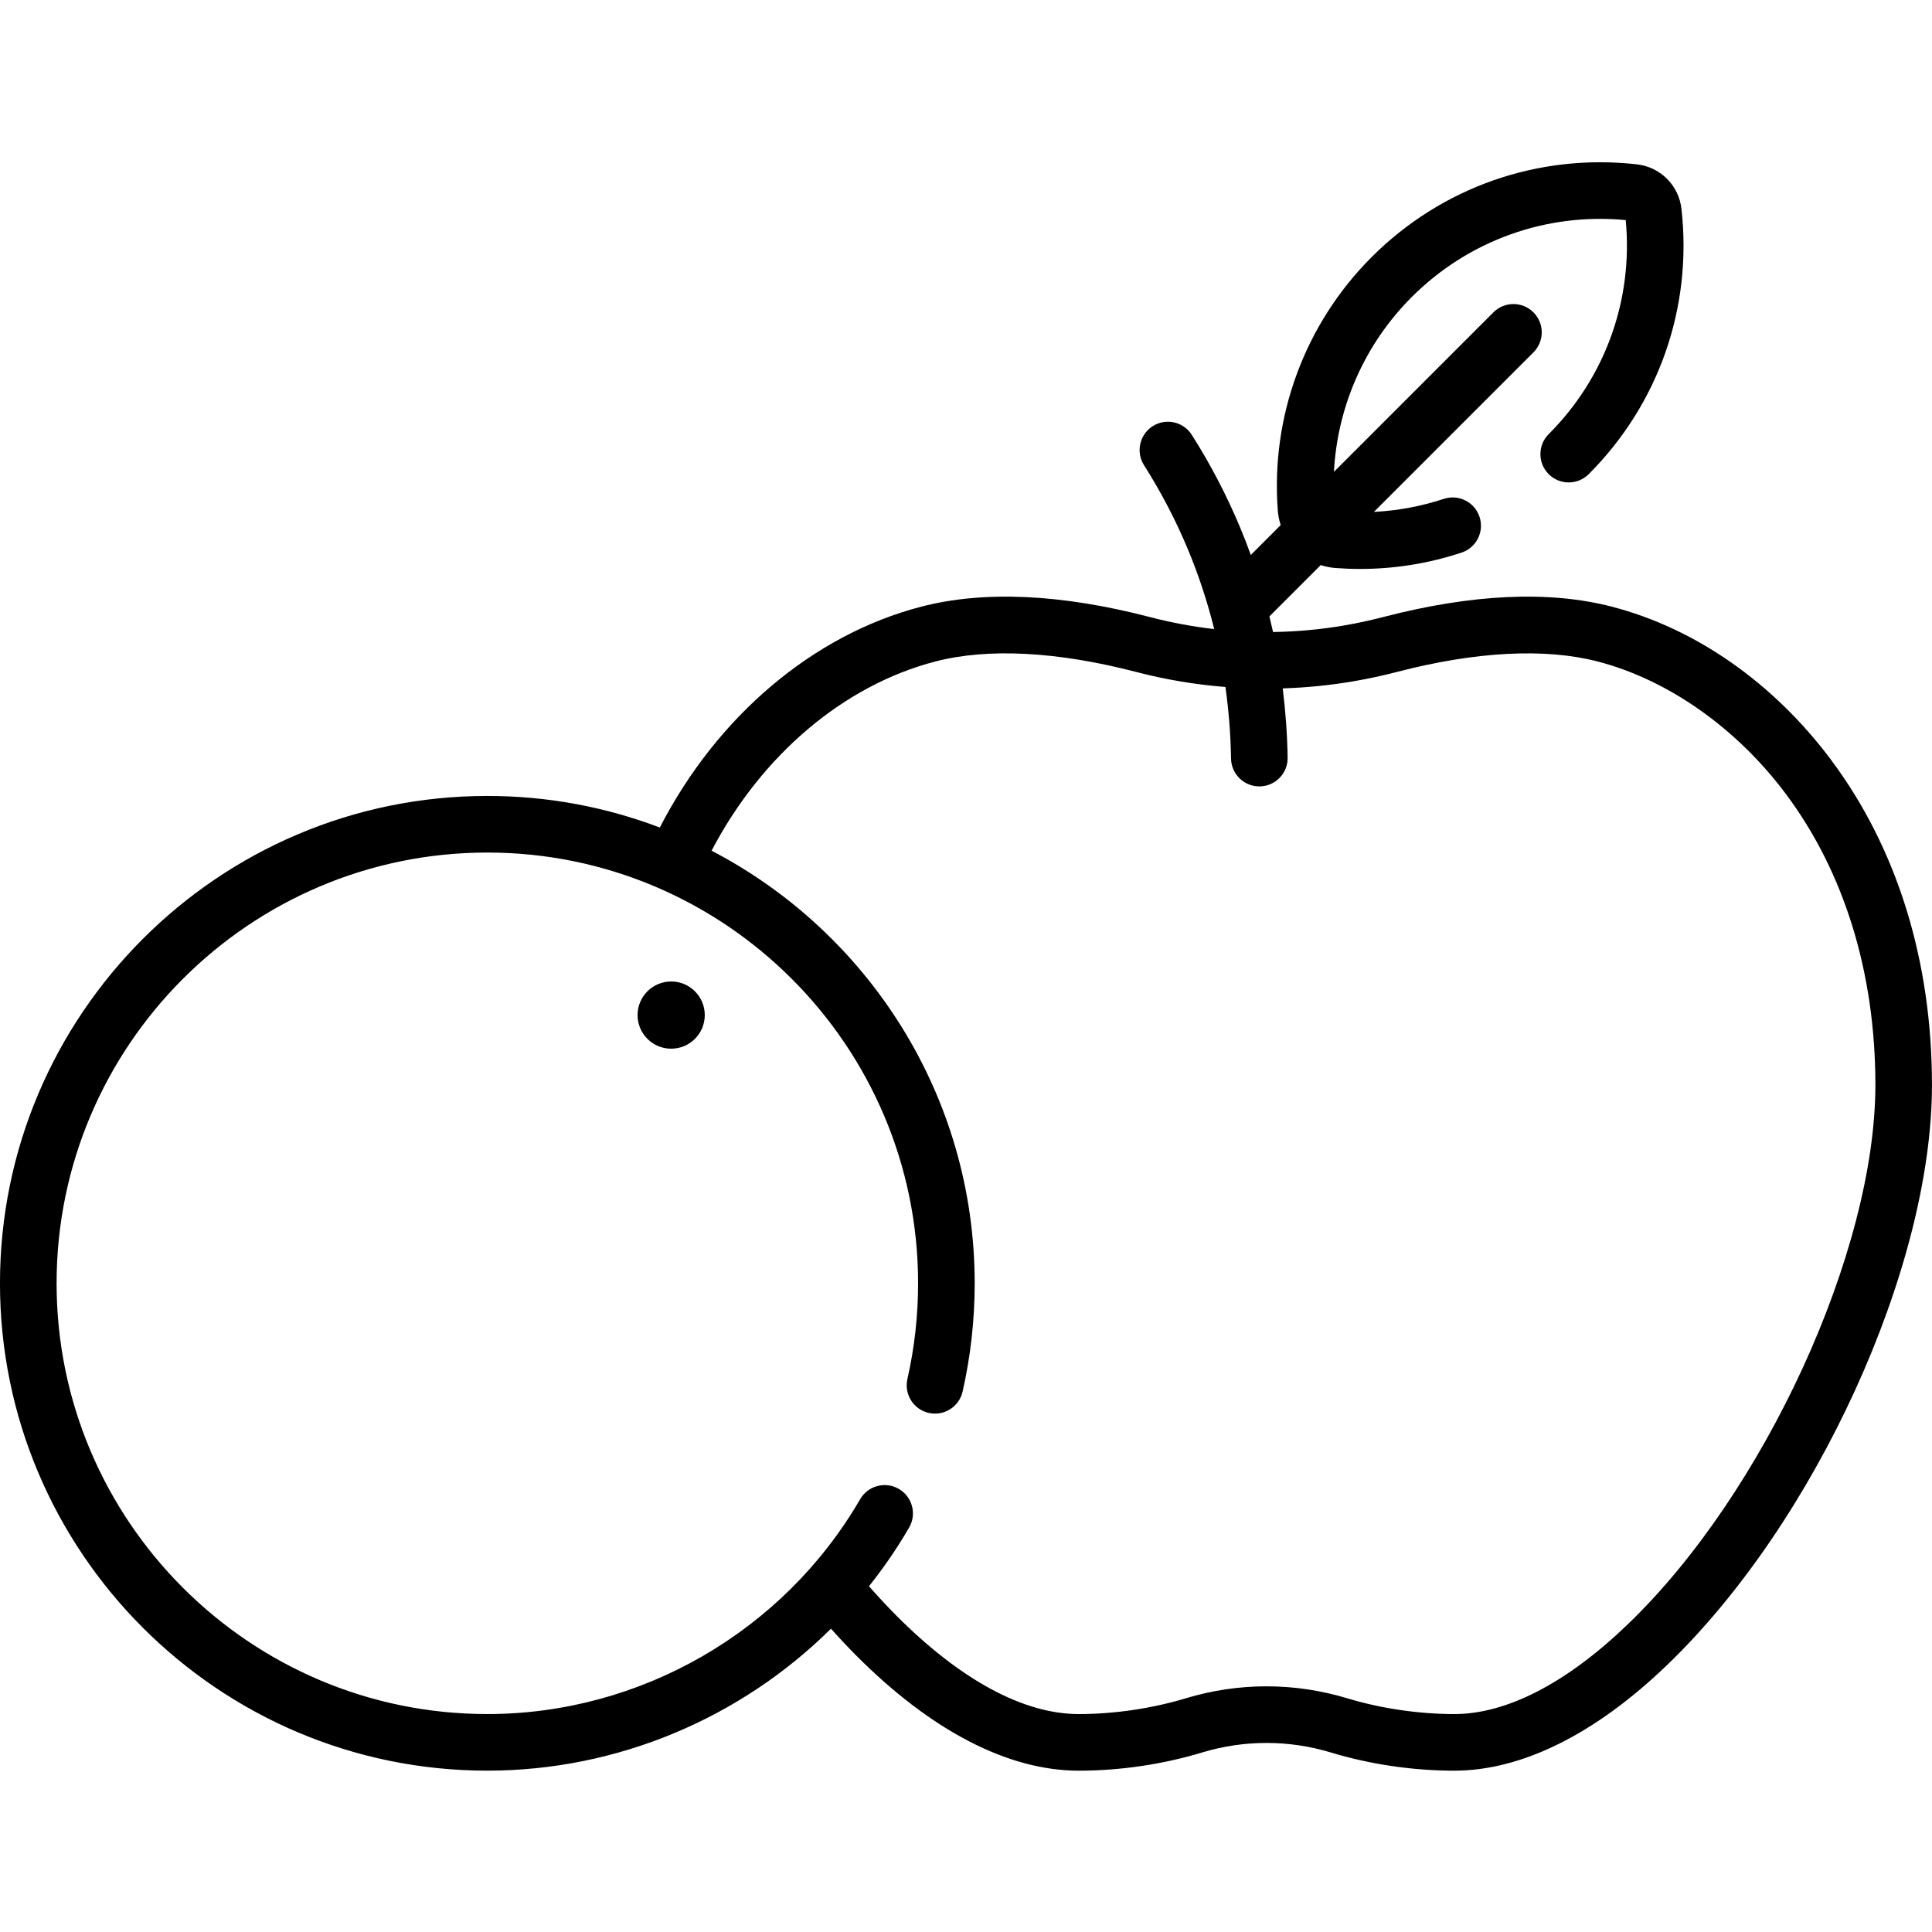 <svg height="512pt" viewBox="0 -43 512 512" width="512pt" xmlns="http://www.w3.org/2000/svg"><path d="m485.289 158.418c-15.277-20.449-35.93-34.887-58.148-40.645-16.645-4.316-37.09-3.375-60.758 2.793-3.289.852-6.73 1.594-10.211 2.195-6.23 1.066-12.527 1.641-18.801 1.727-.305-1.383-.625-2.758-.965-4.133l13.602-13.602c1.242.398 2.543.672 3.898.777 2.188.164 4.371.246 6.547.246 9.137 0 18.148-1.449 26.867-4.328 3.938-1.297 6.07-5.539 4.773-9.473-1.297-3.934-5.539-6.07-9.473-4.77-6.027 1.988-12.23 3.129-18.52 3.453l42.281-42.281c2.93-2.926 2.93-7.676 0-10.605-2.93-2.93-7.68-2.93-10.609 0l-42.266 42.27c.914-17.359 8.164-33.867 20.602-46.309 15.008-15.008 35.629-22.406 56.727-20.414 1.996 21.105-5.406 41.719-20.414 56.727-2.93 2.93-2.93 7.68 0 10.605 2.93 2.93 7.68 2.93 10.605 0 18.551-18.551 27.512-44.16 24.582-70.262-.703-6.27-5.57-11.141-11.844-11.844-26.102-2.93-51.711 6.031-70.262 24.582-17.688 17.688-26.758 42.156-24.875 67.125.102 1.355.375 2.656.773 3.895l-7.922 7.922c-.918-2.531-1.891-5.043-2.934-7.531-3.52-8.395-7.793-16.57-12.703-24.297-2.223-3.496-6.855-4.527-10.352-2.309-3.496 2.223-4.531 6.855-2.309 10.352 4.457 7.016 8.336 14.434 11.527 22.051 2.902 6.938 5.258 14.074 7.074 21.375-5.684-.652-11.332-1.699-16.879-3.145-23.68-6.172-44.125-7.109-60.766-2.793-28.668 7.438-54.129 29.082-69.273 58.527-14.219-5.398-29.629-8.367-45.719-8.367-71.211 0-129.148 57.938-129.148 129.156 0 71.215 57.938 129.152 129.152 129.152 34.43 0 67.141-13.895 91.066-37.621 2.246 2.508 4.523 4.93 6.816 7.23 19.84 19.883 40.188 30.395 58.848 30.395 10.965 0 22.266-1.664 32.684-4.816 11.172-3.379 22.98-3.379 34.152 0 10.414 3.152 21.719 4.816 32.691 4.816 17.848 0 37.332-9.668 56.348-27.957 39.387-37.82 70.242-105.363 70.242-153.766 0-32.938-9.234-62.711-26.711-86.105zm-53.926 229.055c-16.168 15.555-32.059 23.773-45.953 23.773-9.383 0-19.453-1.48-28.348-4.172-14.012-4.238-28.828-4.242-42.84 0-8.898 2.688-18.961 4.172-28.34 4.172-14.59 0-31.266-8.988-48.227-25.984-2.48-2.492-4.941-5.141-7.363-7.891 3.887-4.883 7.453-10.062 10.633-15.543 2.082-3.582.859-8.172-2.723-10.25-3.582-2.082-8.172-.859-10.25 2.723-20.383 35.121-58.242 56.941-98.805 56.941-62.941 0-114.148-51.207-114.148-114.152 0-62.945 51.207-114.156 114.152-114.156 62.941 0 114.152 51.207 114.152 114.156 0 8.562-.953 17.102-2.832 25.375-.914 4.039 1.617 8.055 5.656 8.973 4.039.91 8.059-1.613 8.973-5.656 2.125-9.359 3.203-19.012 3.203-28.691 0-49.801-28.336-93.098-69.727-114.645 13.242-25.316 35-43.84 59.332-50.152 13.938-3.617 32.336-2.648 53.215 2.789 7.754 2.02 15.68 3.344 23.633 3.977.875 6.234 1.375 12.562 1.484 18.973.07 4.098 3.414 7.371 7.496 7.371h.129c4.145-.07 7.441-3.484 7.371-7.625-.102-6.191-.547-12.309-1.301-18.348 6.262-.199 12.547-.82 18.773-1.883 3.906-.676 7.758-1.504 11.449-2.465 20.871-5.438 39.27-6.402 53.215-2.789 18.656 4.836 36.844 17.633 49.895 35.105 15.527 20.777 23.73 47.449 23.73 77.125 0 44.074-29.441 108.195-65.637 142.949zm0 0"/><path d="m186.773 226.008c0 4.918-3.988 8.906-8.906 8.906-4.918 0-8.906-3.988-8.906-8.906 0-4.922 3.988-8.906 8.906-8.906 4.918 0 8.906 3.984 8.906 8.906zm0 0"/></svg>
